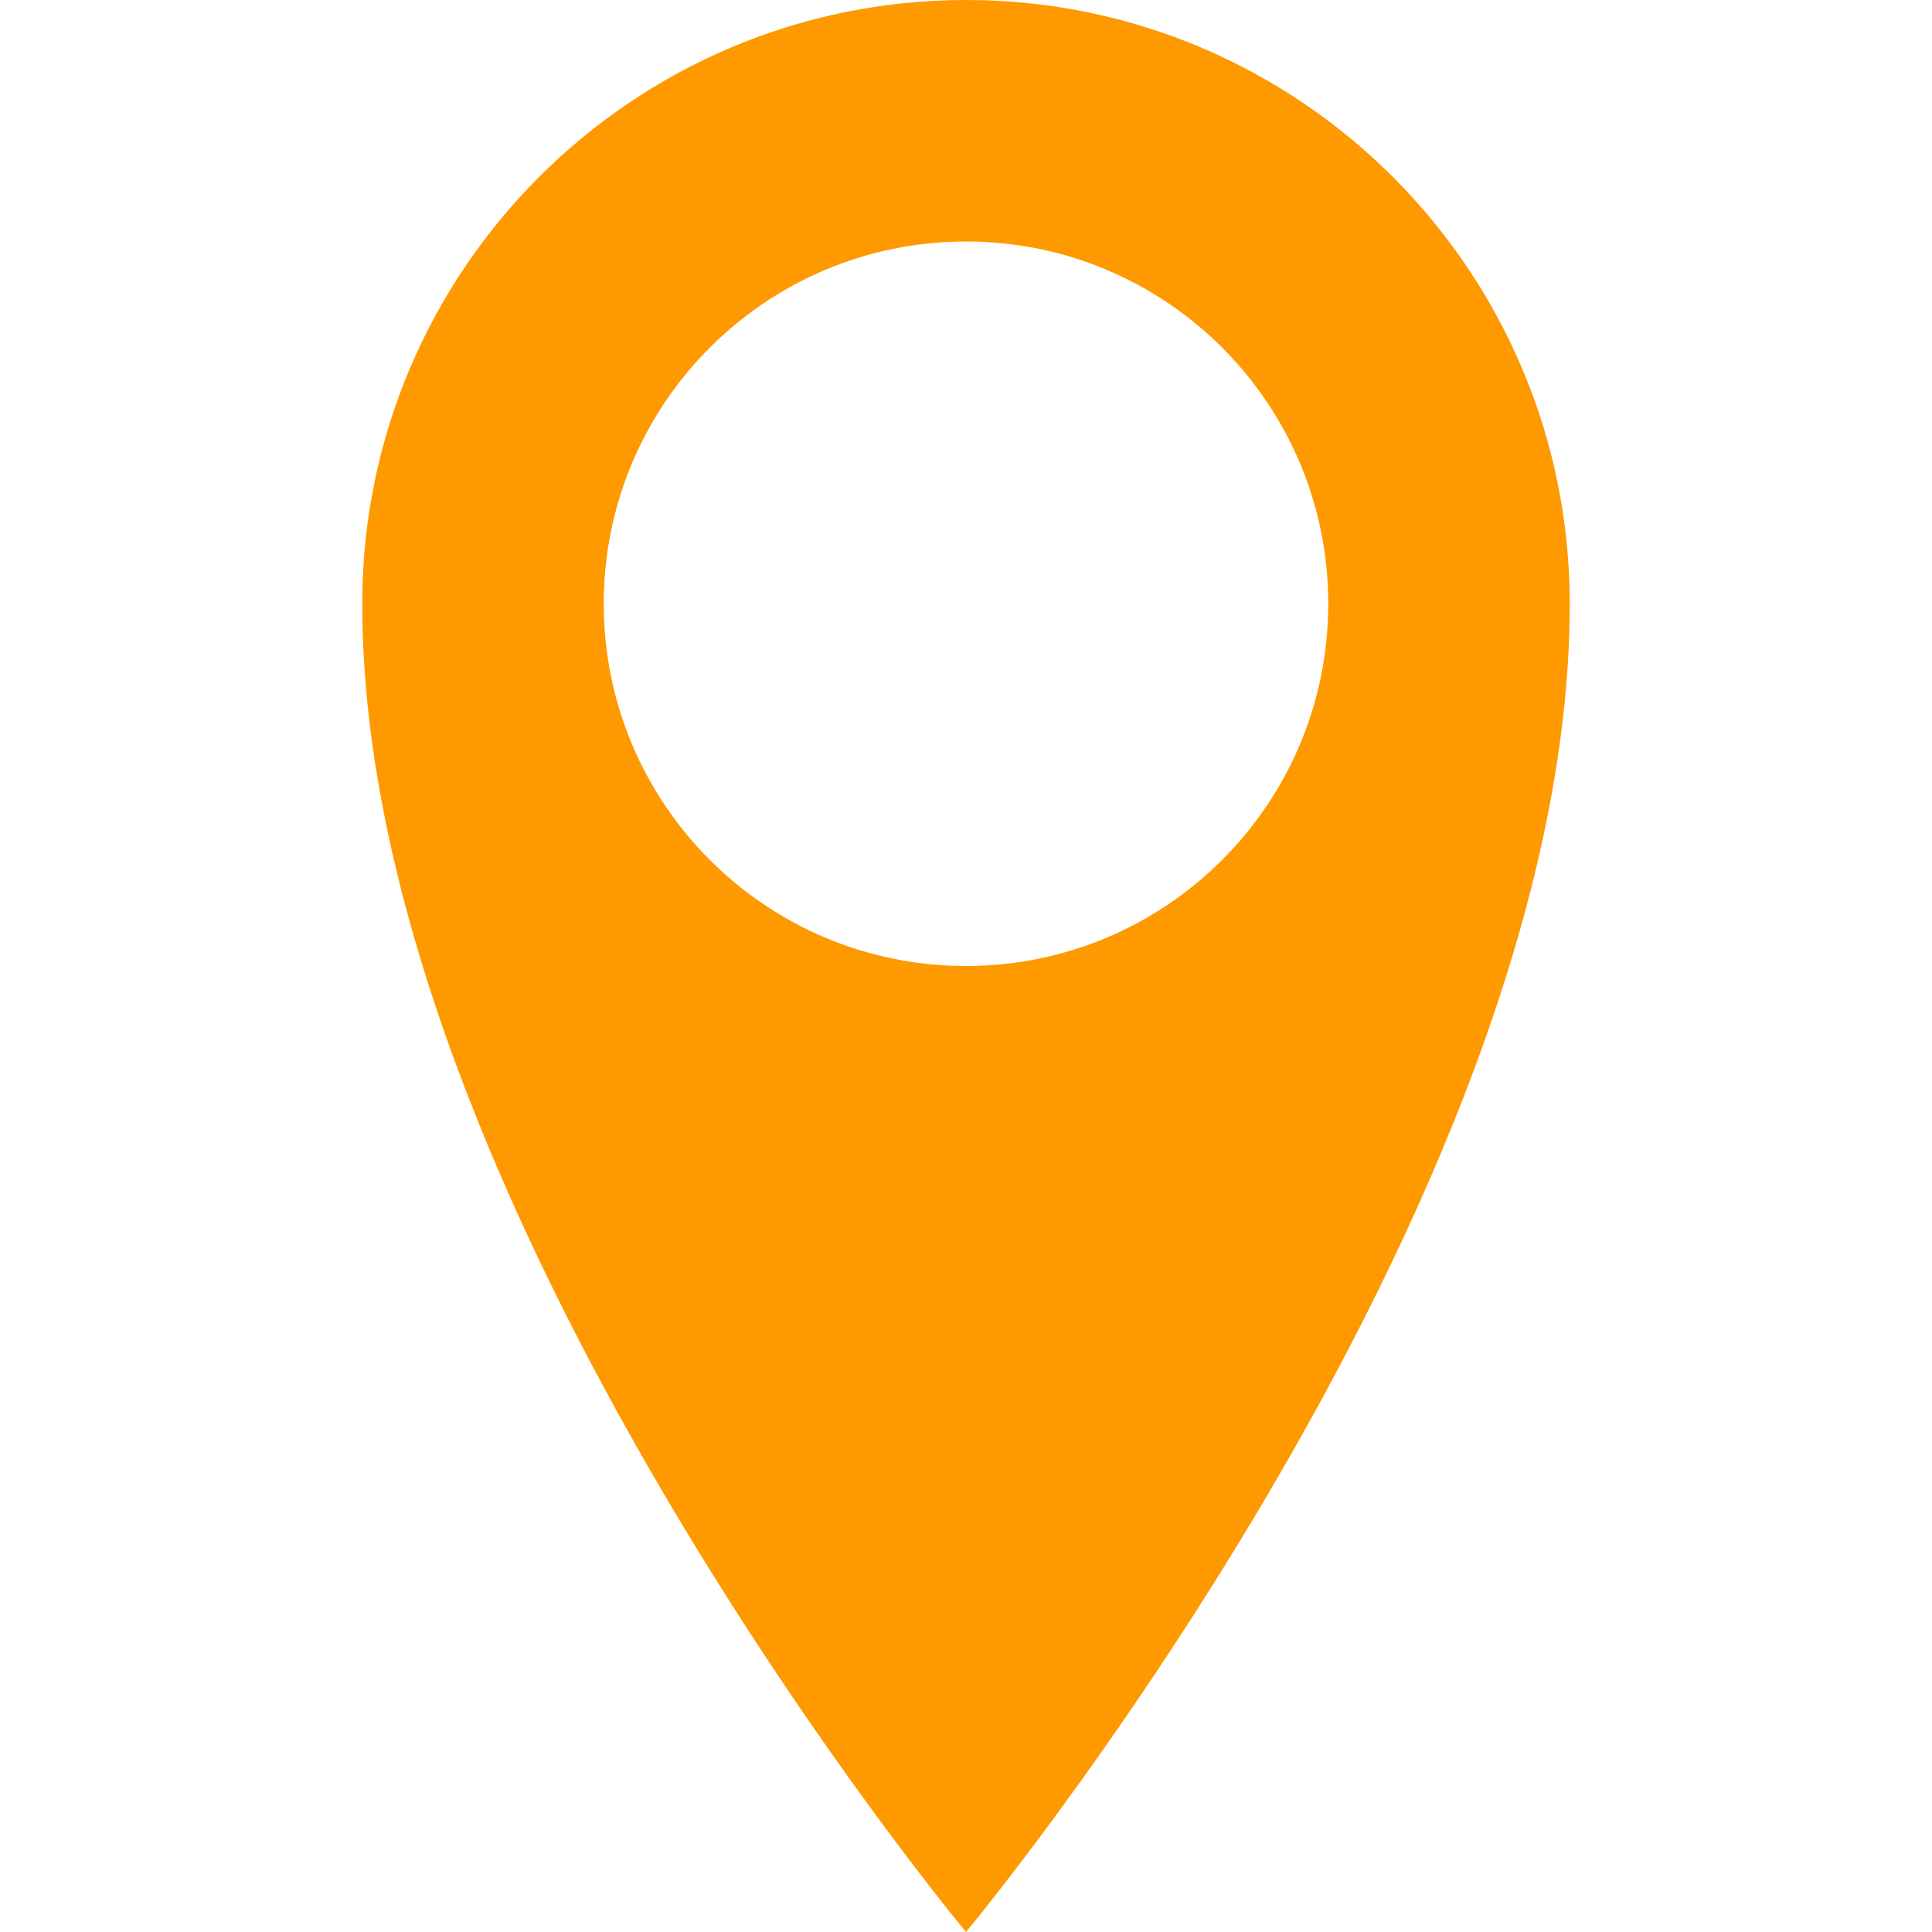 <svg xmlns="http://www.w3.org/2000/svg" width="16" height="16" viewBox="0 0 16 16"><path style="fill:#ff9900;" d="M8 0C5.24 0 3 2.24 3 5c0 5 5 11 5 11s5-6 5-11c0-2.76-2.24-5-5-5zm0 8C6.343 8 5 6.657 5 5s1.343-3 3-3 3 1.343 3 3-1.343 3-3 3z"/></svg>